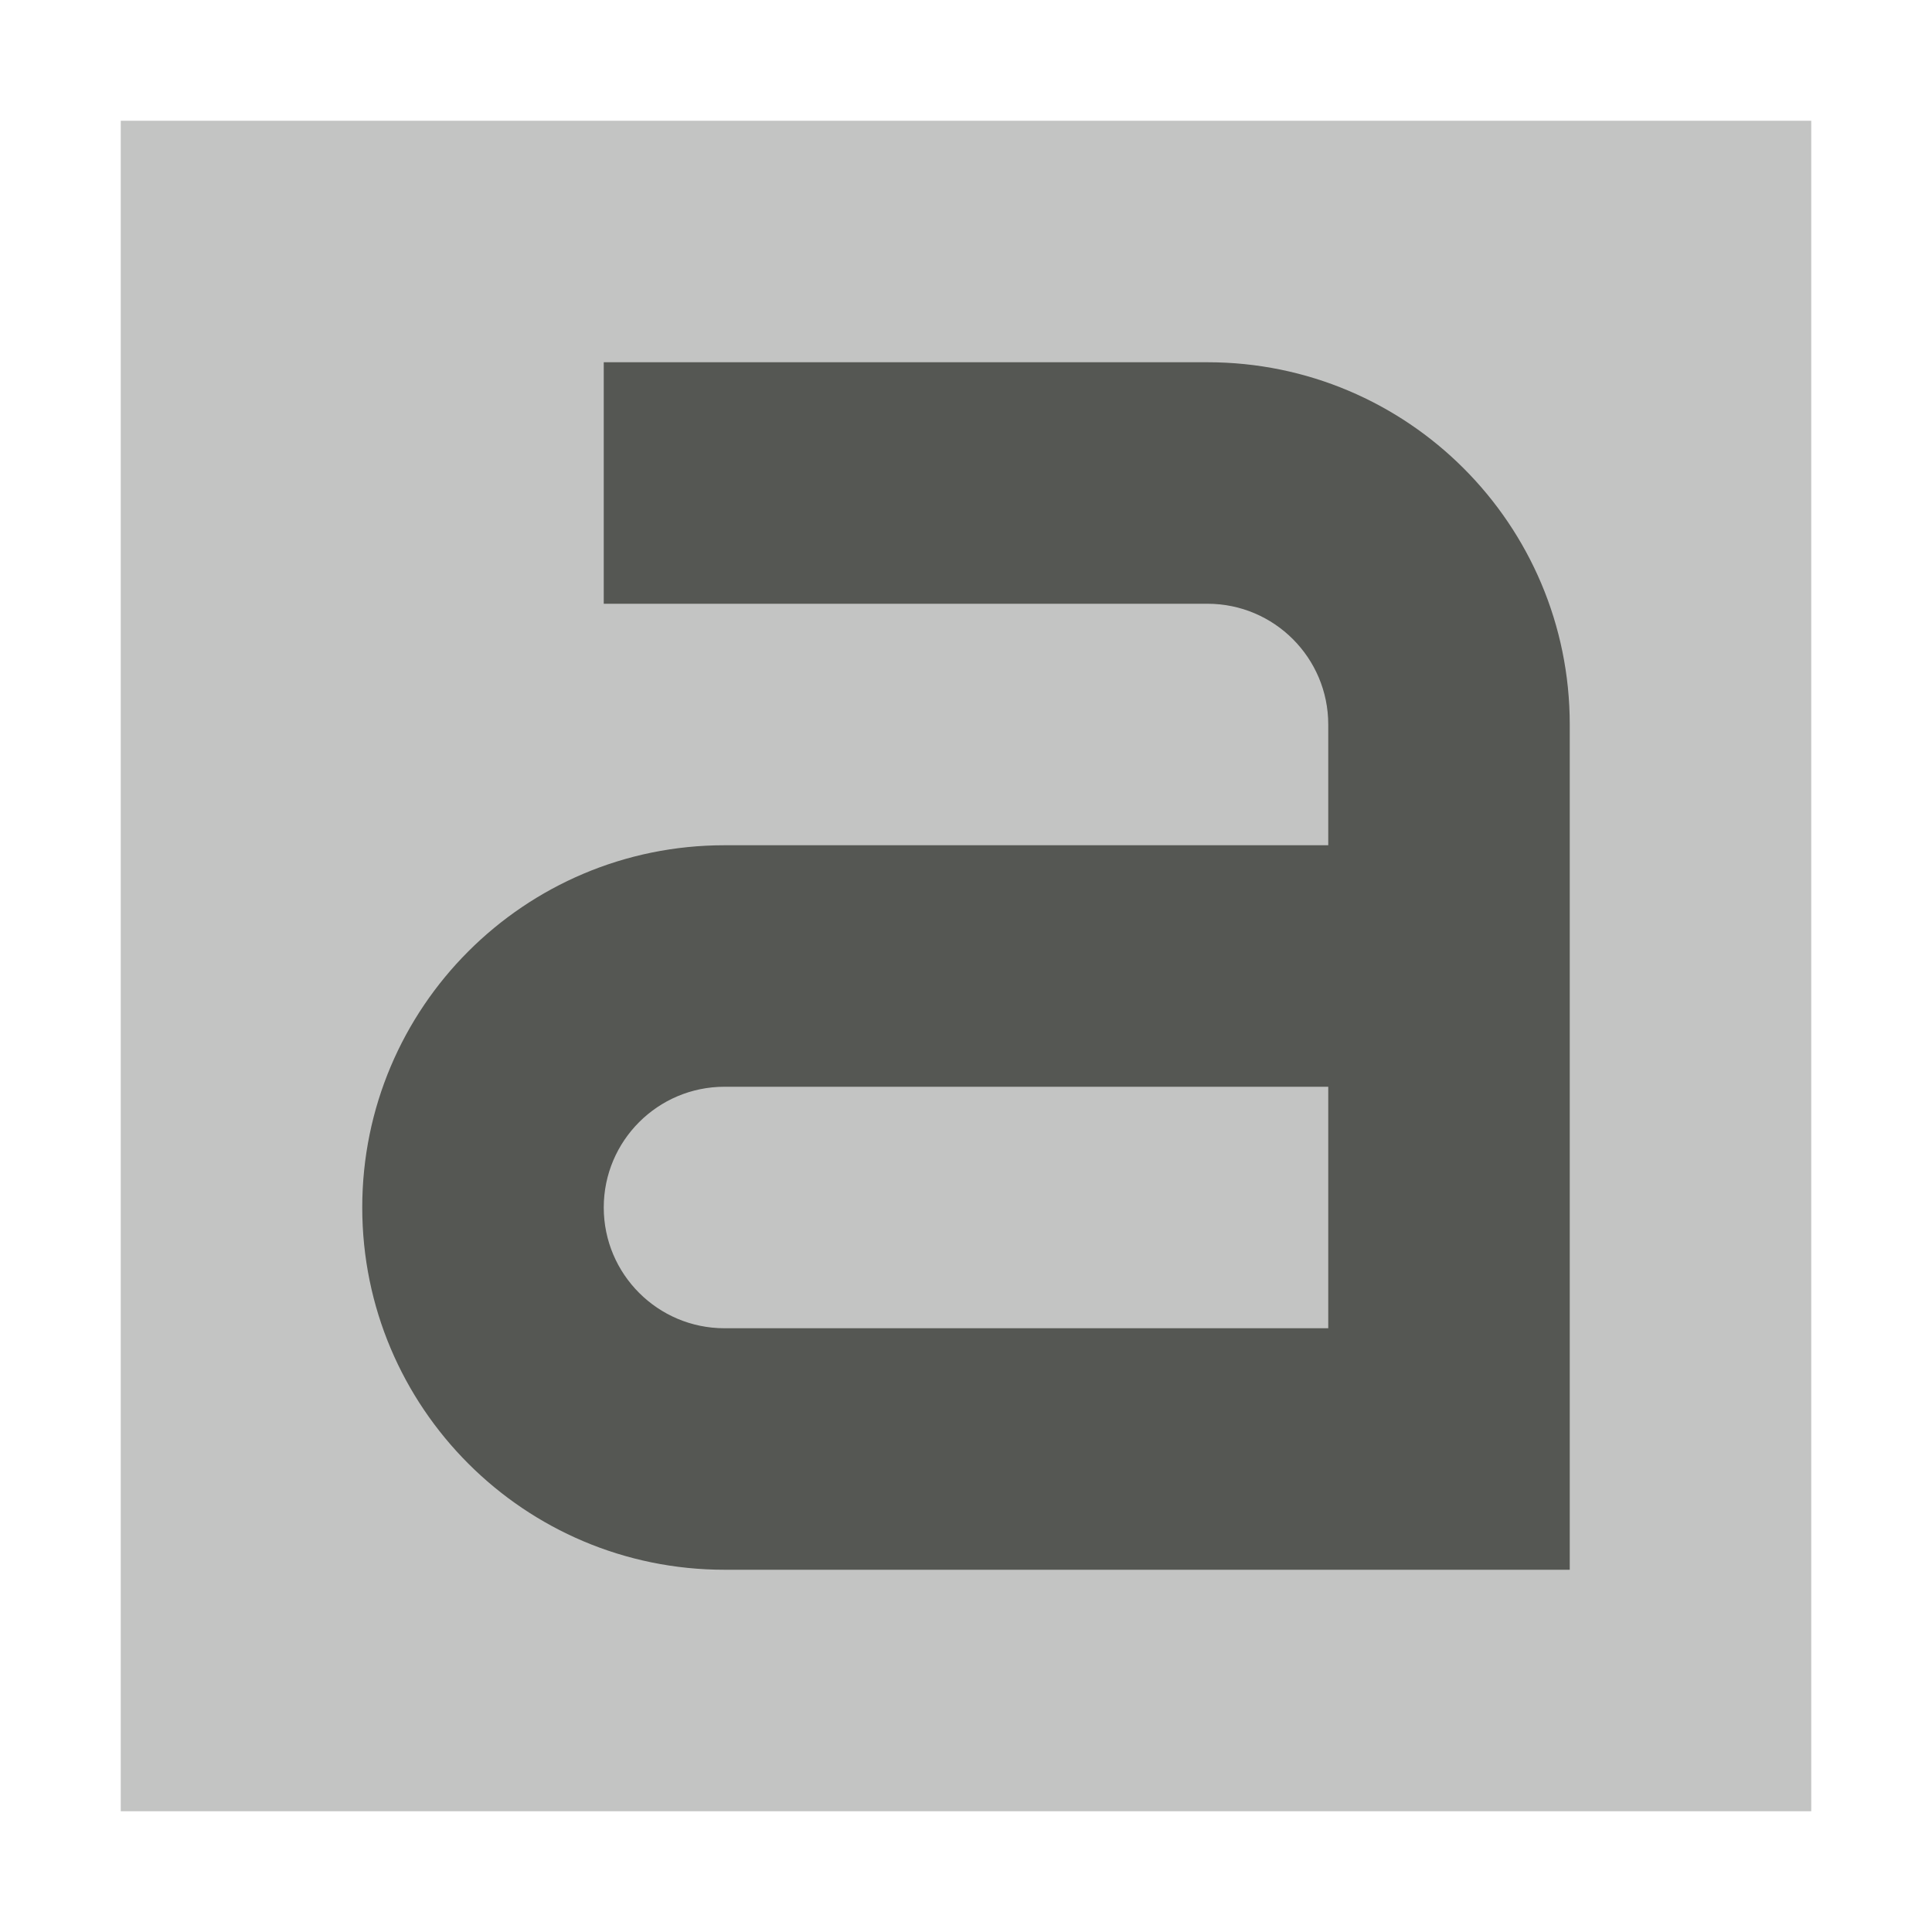 <svg viewBox="0 0 16 16" xmlns="http://www.w3.org/2000/svg"><g fill="#555753"><path d="m1 1h14v14h-14z" opacity=".35"/><path d="m5 3v2h5c.552 0 1 .448 1 1v1h-5c-1.657 0-3 1.343-3 3 0 1.657 1.343 3 3 3h7v-7c0-1.657-1.343-3-3-3zm1 6h5v2h-5c-.552 0-1-.448-1-1s.448-1 1-1z"/></g></svg>